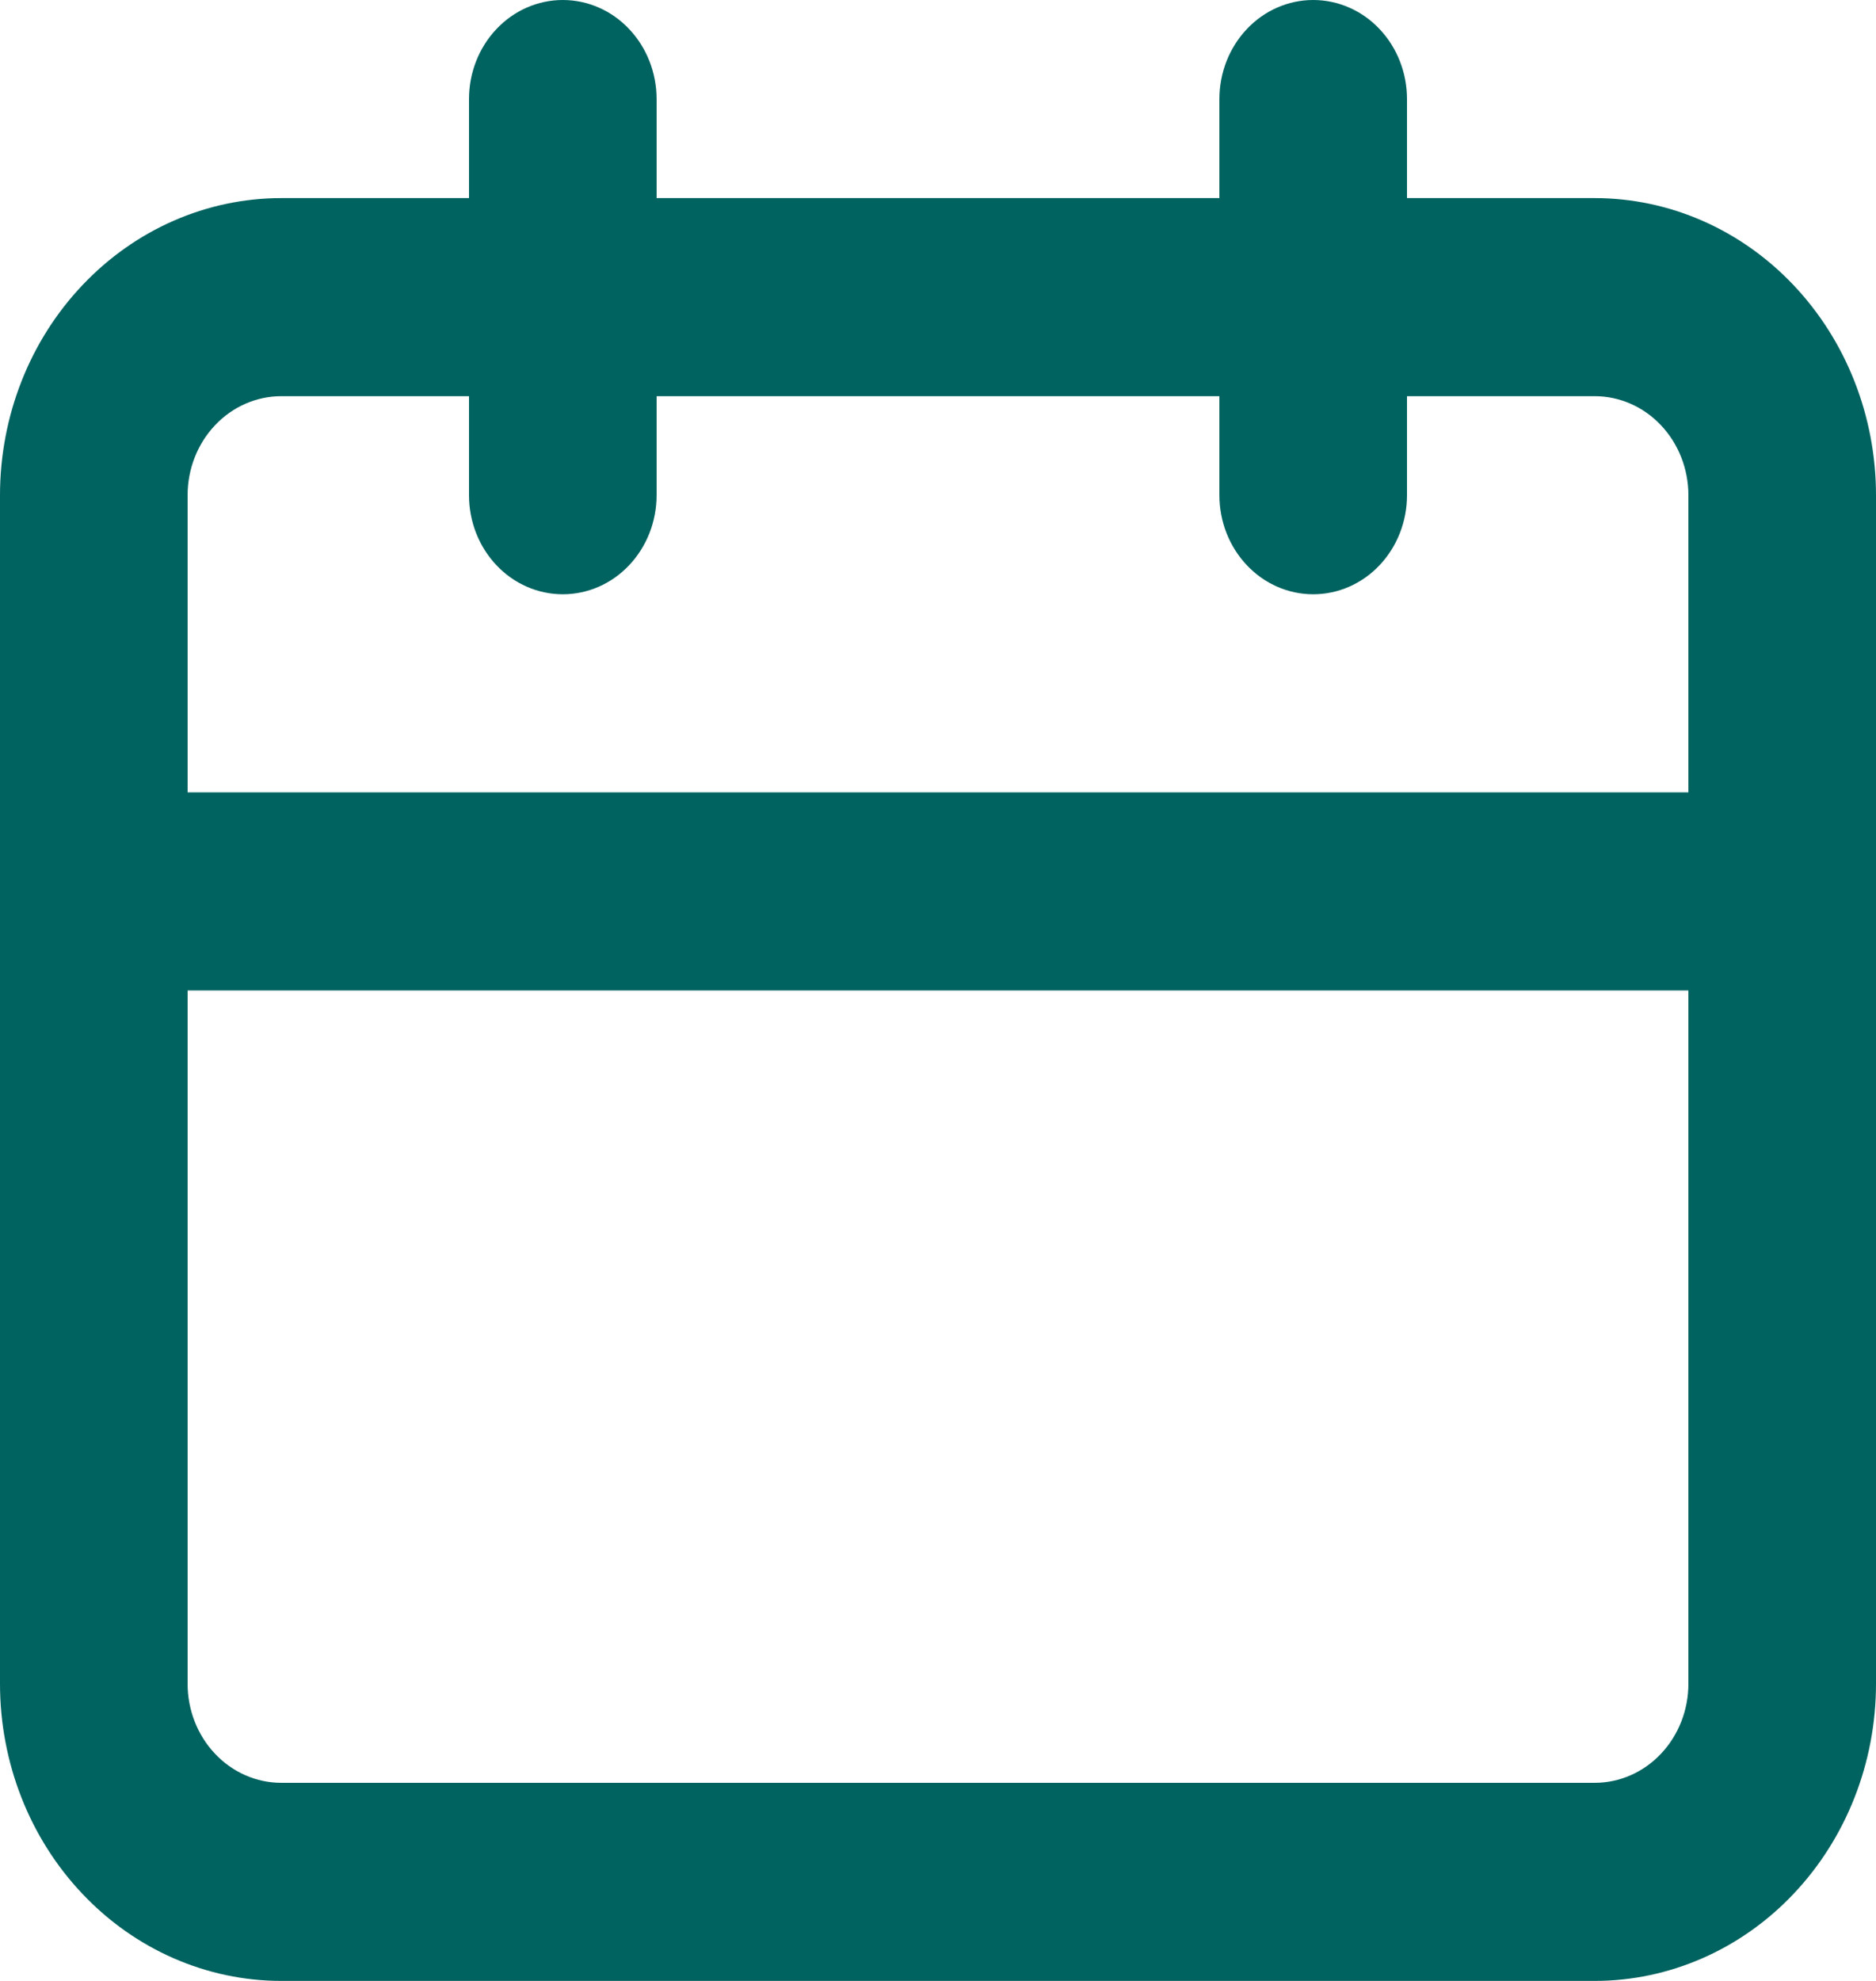 <svg width="18" height="19" viewBox="0 0 18 19" fill="none" xmlns="http://www.w3.org/2000/svg">
<path d="M15.3 1.9H13.5V0.95C13.5 0.698 13.405 0.456 13.236 0.278C13.068 0.1 12.839 0 12.6 0C12.361 0 12.132 0.1 11.964 0.278C11.795 0.456 11.7 0.698 11.7 0.95V1.9H6.3V0.95C6.3 0.698 6.205 0.456 6.036 0.278C5.868 0.1 5.639 0 5.4 0C5.161 0 4.932 0.1 4.764 0.278C4.595 0.456 4.5 0.698 4.5 0.95V1.9H2.7C1.984 1.9 1.297 2.2 0.791 2.735C0.284 3.269 0 3.994 0 4.75V16.15C0 16.906 0.284 17.631 0.791 18.165C1.297 18.7 1.984 19 2.7 19H15.3C16.016 19 16.703 18.7 17.209 18.165C17.715 17.631 18 16.906 18 16.15V4.75C18 3.994 17.715 3.269 17.209 2.735C16.703 2.2 16.016 1.9 15.3 1.9ZM16.2 16.15C16.2 16.402 16.105 16.644 15.936 16.822C15.768 17 15.539 17.1 15.3 17.1H2.7C2.461 17.1 2.232 17 2.064 16.822C1.895 16.644 1.8 16.402 1.8 16.15V9.5H16.2V16.15ZM16.2 7.6H1.8V4.75C1.8 4.498 1.895 4.256 2.064 4.078C2.232 3.9 2.461 3.8 2.7 3.8H4.5V4.75C4.5 5.002 4.595 5.244 4.764 5.422C4.932 5.6 5.161 5.7 5.4 5.7C5.639 5.7 5.868 5.6 6.036 5.422C6.205 5.244 6.3 5.002 6.3 4.75V3.8H11.7V4.75C11.7 5.002 11.795 5.244 11.964 5.422C12.132 5.6 12.361 5.7 12.6 5.7C12.839 5.7 13.068 5.6 13.236 5.422C13.405 5.244 13.5 5.002 13.5 4.75V3.8H15.3C15.539 3.8 15.768 3.9 15.936 4.078C16.105 4.256 16.2 4.498 16.2 4.75V7.6Z" fill="#016360"/>
</svg>
